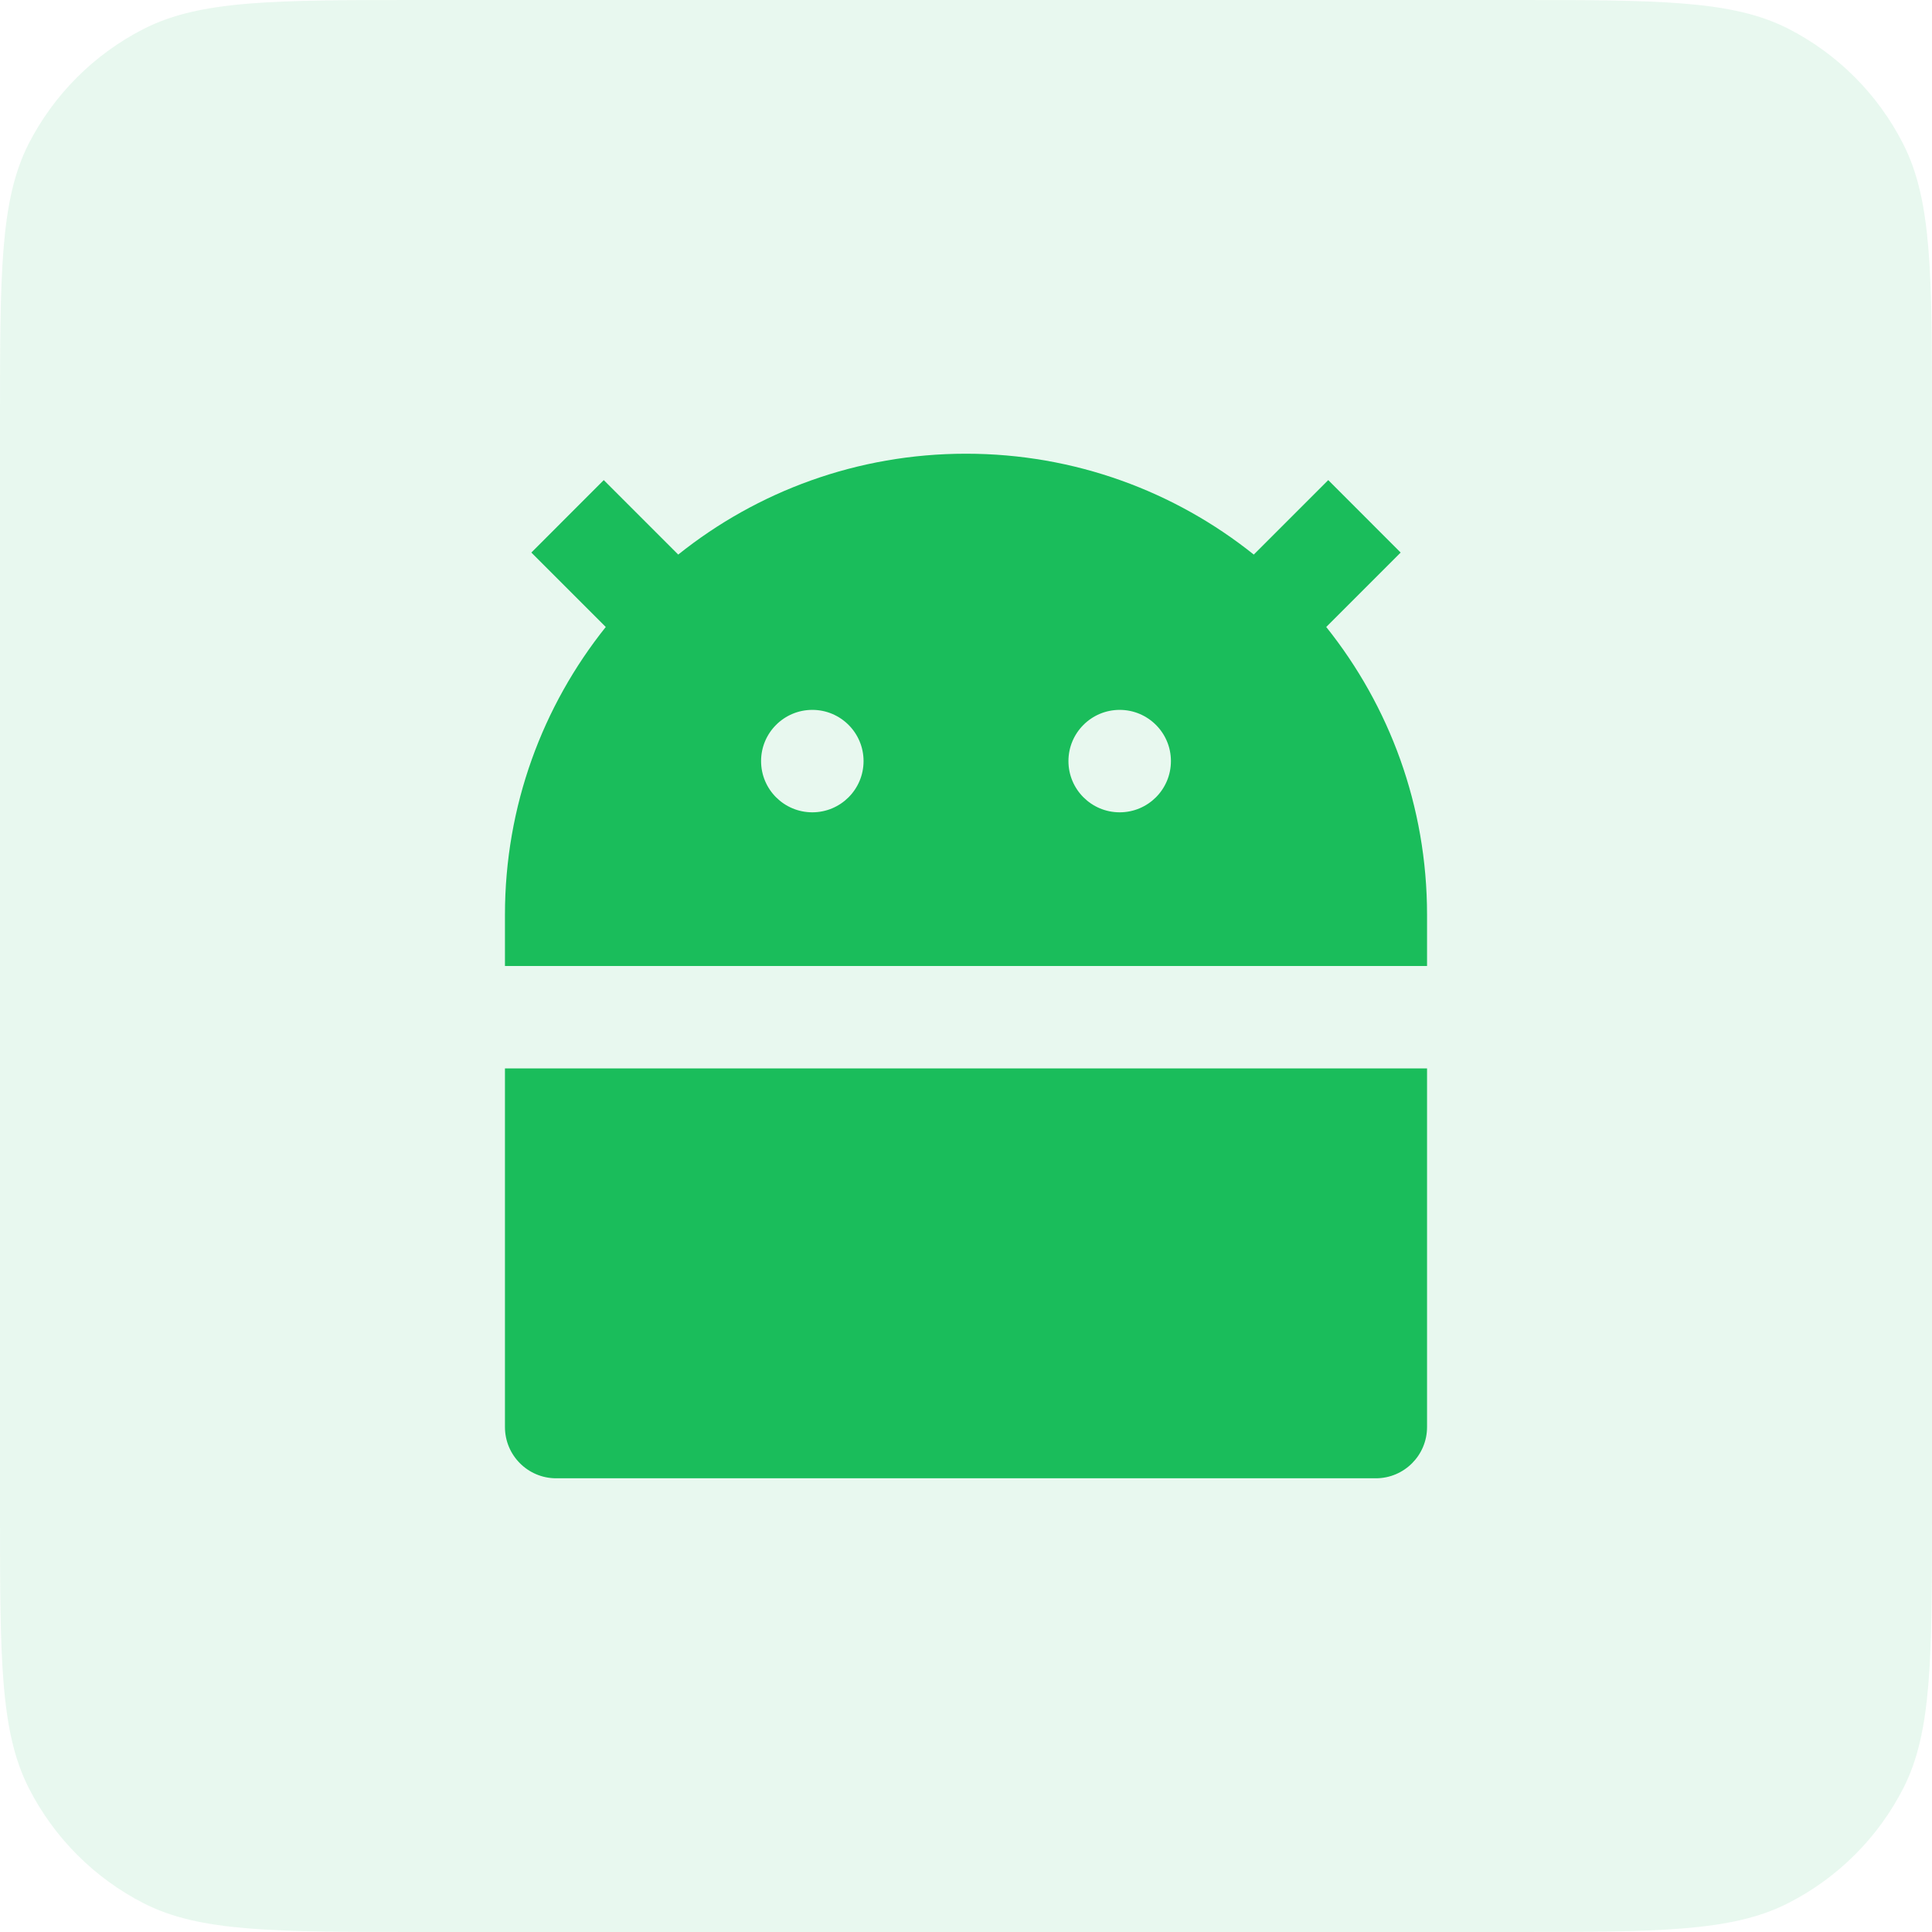 <svg xmlns="http://www.w3.org/2000/svg" xmlns:xlink="http://www.w3.org/1999/xlink" width="44" height="44" viewBox="0 0 44 44" fill="none">
<path     fill="#1ABD5B" opacity="0.1" d="M34.4 0C37.76 0 39.44 0 40.72 0.65Q41.14 0.864 41.522 1.142Q41.904 1.419 42.237 1.753Q42.571 2.086 42.848 2.468Q43.126 2.85 43.34 3.27C44 4.56 44 6.24 44 9.6L44 34.4C44 37.76 44 39.44 43.35 40.72Q43.136 41.14 42.858 41.522Q42.581 41.904 42.247 42.237Q41.914 42.571 41.532 42.848Q41.15 43.126 40.73 43.34C39.44 44 37.76 44 34.4 44L9.6 44C6.24 44 4.56 44 3.28 43.35Q2.86 43.136 2.478 42.858Q2.096 42.581 1.763 42.247Q1.429 41.914 1.152 41.532Q0.874 41.15 0.66 40.73C0 39.44 0 37.76 0 34.4L0 9.6C0 6.24 0 4.56 0.65 3.28Q0.864 2.86 1.142 2.478Q1.419 2.096 1.753 1.763Q2.086 1.429 2.468 1.152Q2.85 0.874 3.27 0.66C4.56 0 6.24 0 9.6 0L34.4 0Z">
</path>
<path d="M15.446 12.63C17.242 11.193 19.521 10.333 22 10.333C24.479 10.333 26.758 11.193 28.554 12.63L30.25 10.934L31.899 12.584L30.204 14.279C31.641 16.076 32.5 18.354 32.5 20.833L32.5 22L11.5 22L11.5 20.833C11.5 18.354 12.359 16.076 13.796 14.279L12.101 12.584L13.75 10.934L15.446 12.63ZM11.5 24.333L32.5 24.333L32.5 32.5C32.5 33.144 31.978 33.667 31.333 33.667L12.667 33.667C12.022 33.667 11.5 33.144 11.5 32.5L11.5 24.333ZM18.5 18.5C19.144 18.5 19.667 17.978 19.667 17.333C19.667 16.689 19.144 16.167 18.5 16.167C17.856 16.167 17.333 16.689 17.333 17.333C17.333 17.978 17.856 18.5 18.5 18.5ZM25.5 18.5C26.144 18.5 26.667 17.978 26.667 17.333C26.667 16.689 26.144 16.167 25.5 16.167C24.856 16.167 24.333 16.689 24.333 17.333C24.333 17.978 24.856 18.5 25.5 18.5Z"   fill="#1ABD5B" >
</path>
</svg>
